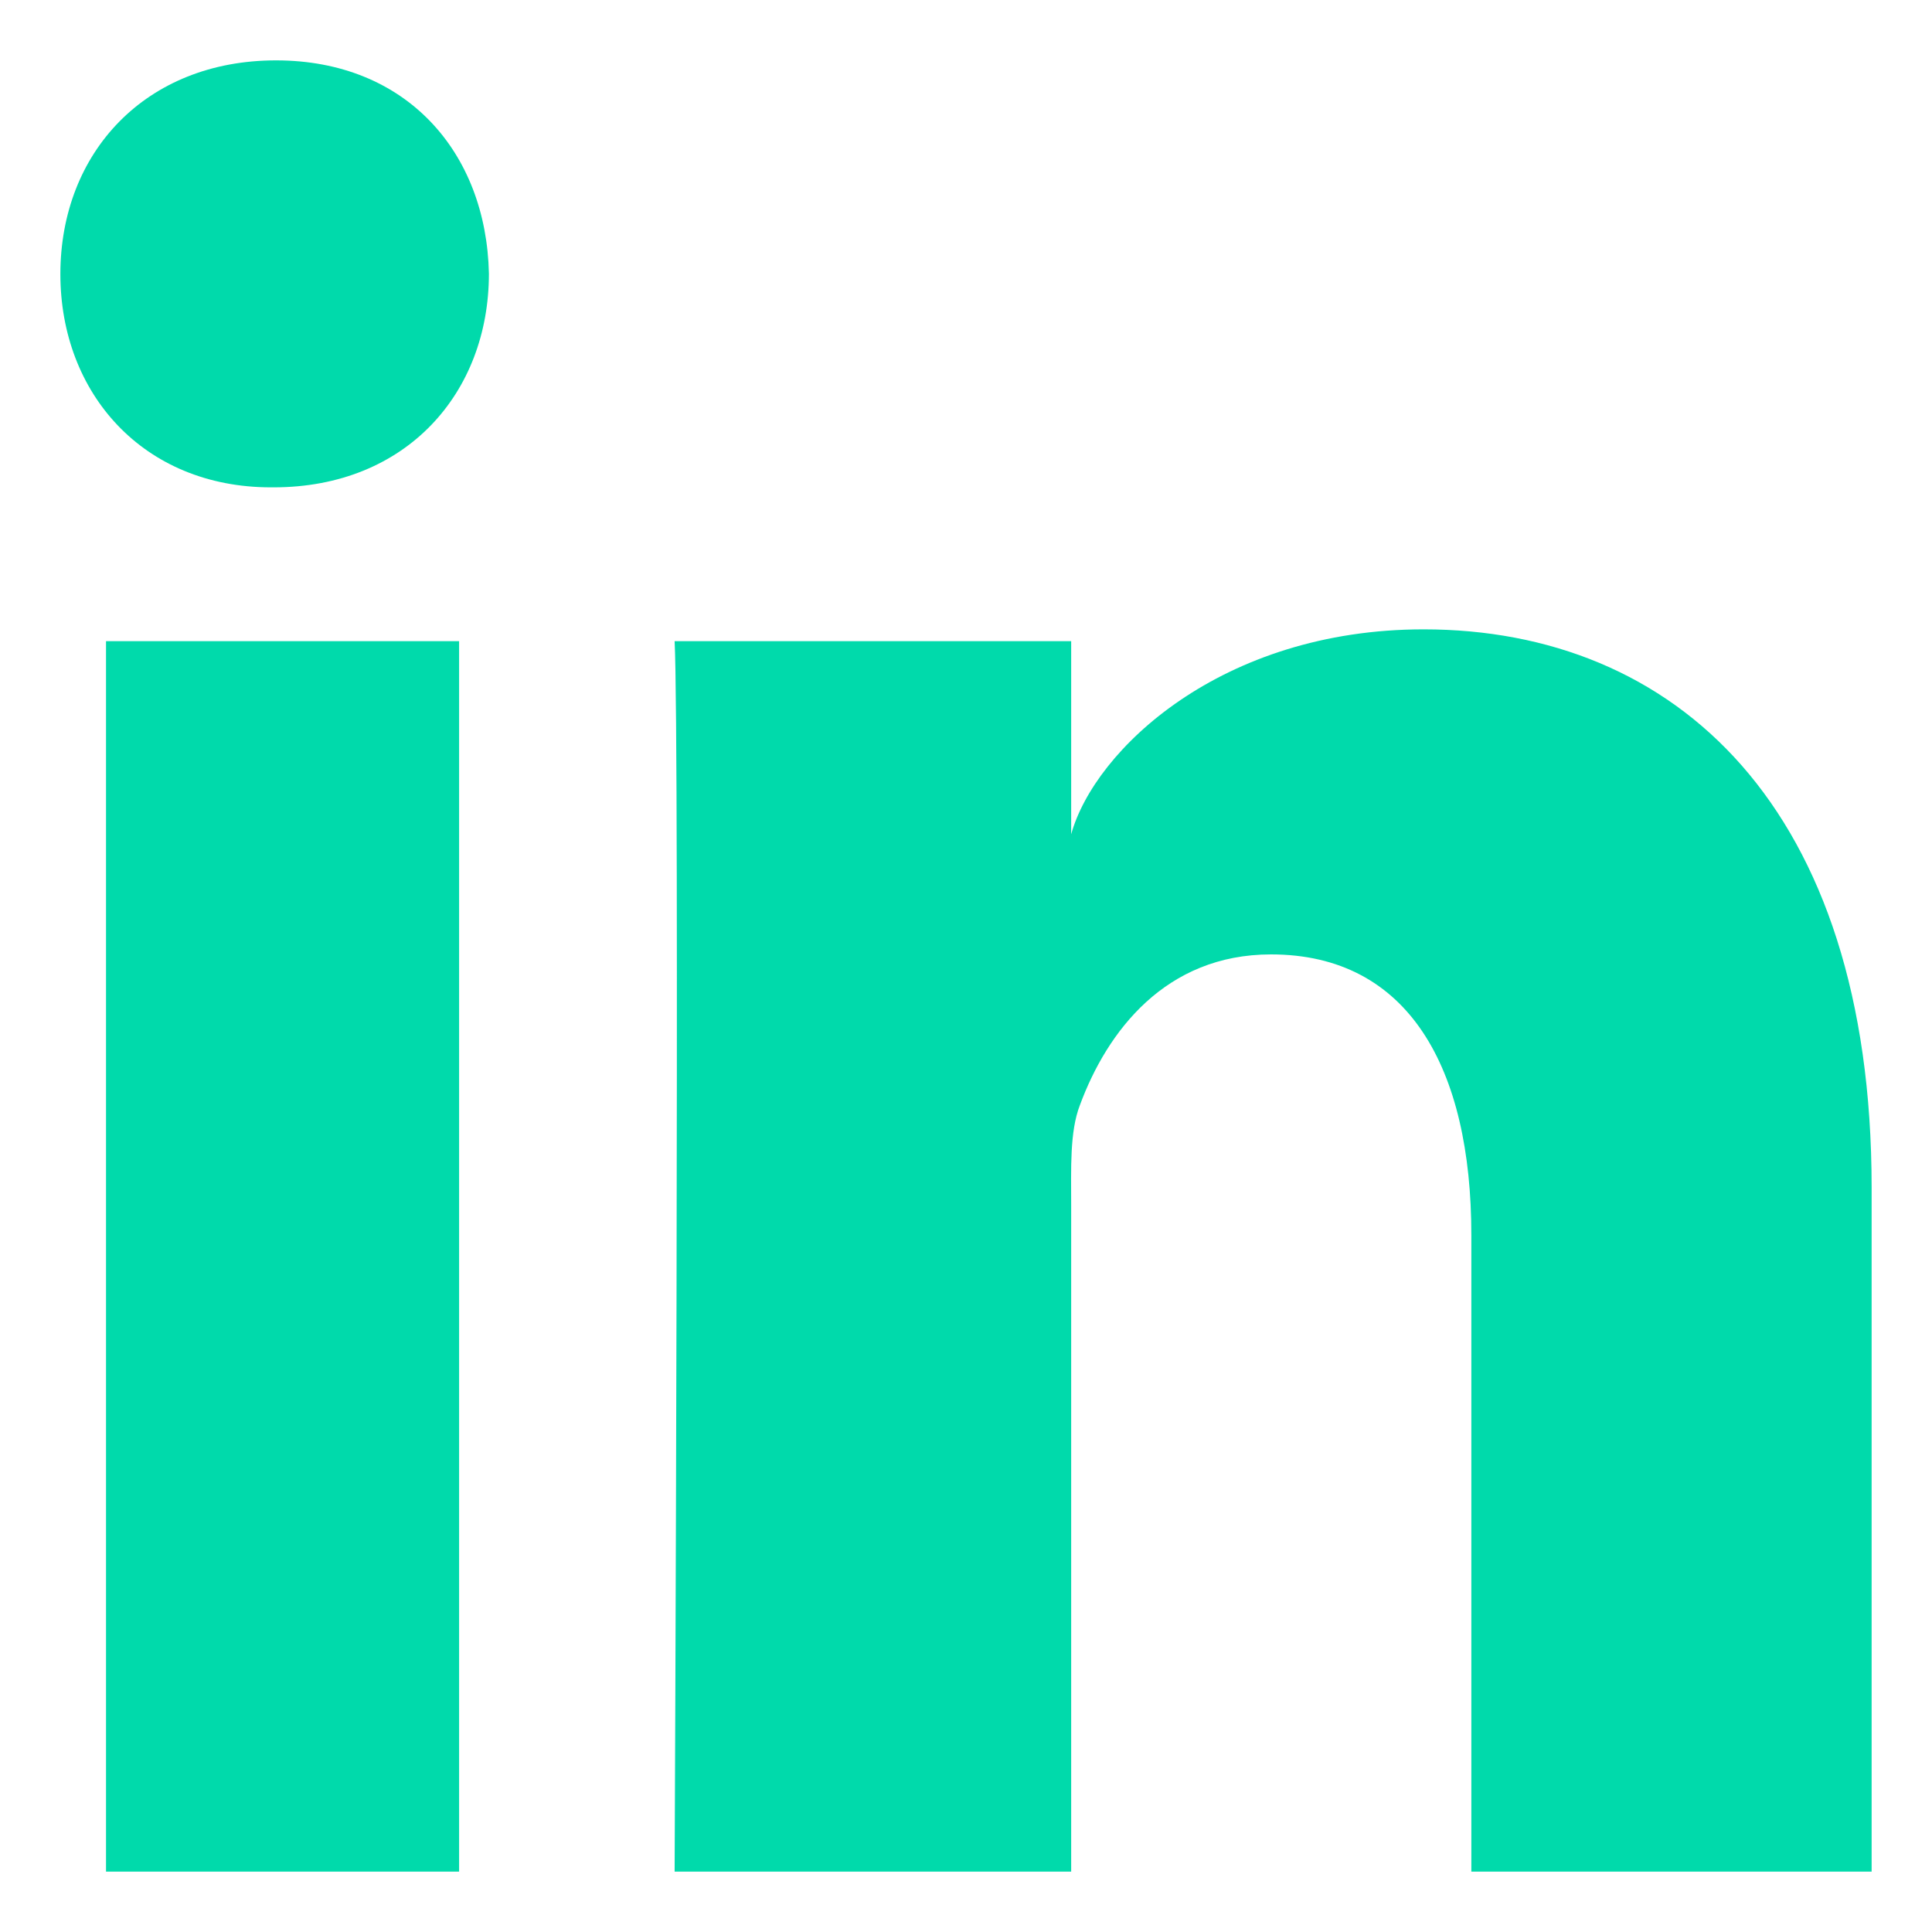 <svg xmlns="http://www.w3.org/2000/svg" xmlns:xlink="http://www.w3.org/1999/xlink" width="16" height="16" viewBox="0 0 16 16"><defs><path id="jln3a" d="M414.878 4662.31v10.19h2.924v-10.19zm1.388-1.274c1.099 0 1.783-.782 1.783-1.77-.021-1.005-.684-1.766-1.763-1.766-1.08 0-1.786.763-1.786 1.77 0 .987.686 1.766 1.744 1.766zM429.5 4672.5v-5.666c0-3.156-1.632-4.622-3.71-4.622-1.675 0-2.725.998-2.919 1.697v-1.599h-3.284c.042.85 0 10.19 0 10.19h3.284v-5.514c0-.307-.013-.613.072-.833.226-.613.71-1.249 1.583-1.249 1.14 0 1.659.943 1.659 2.323v5.273z"/></defs><g><g transform="translate(-414 -4657)"><use fill="#00daab" xlink:href="#jln3a"/></g></g></svg>